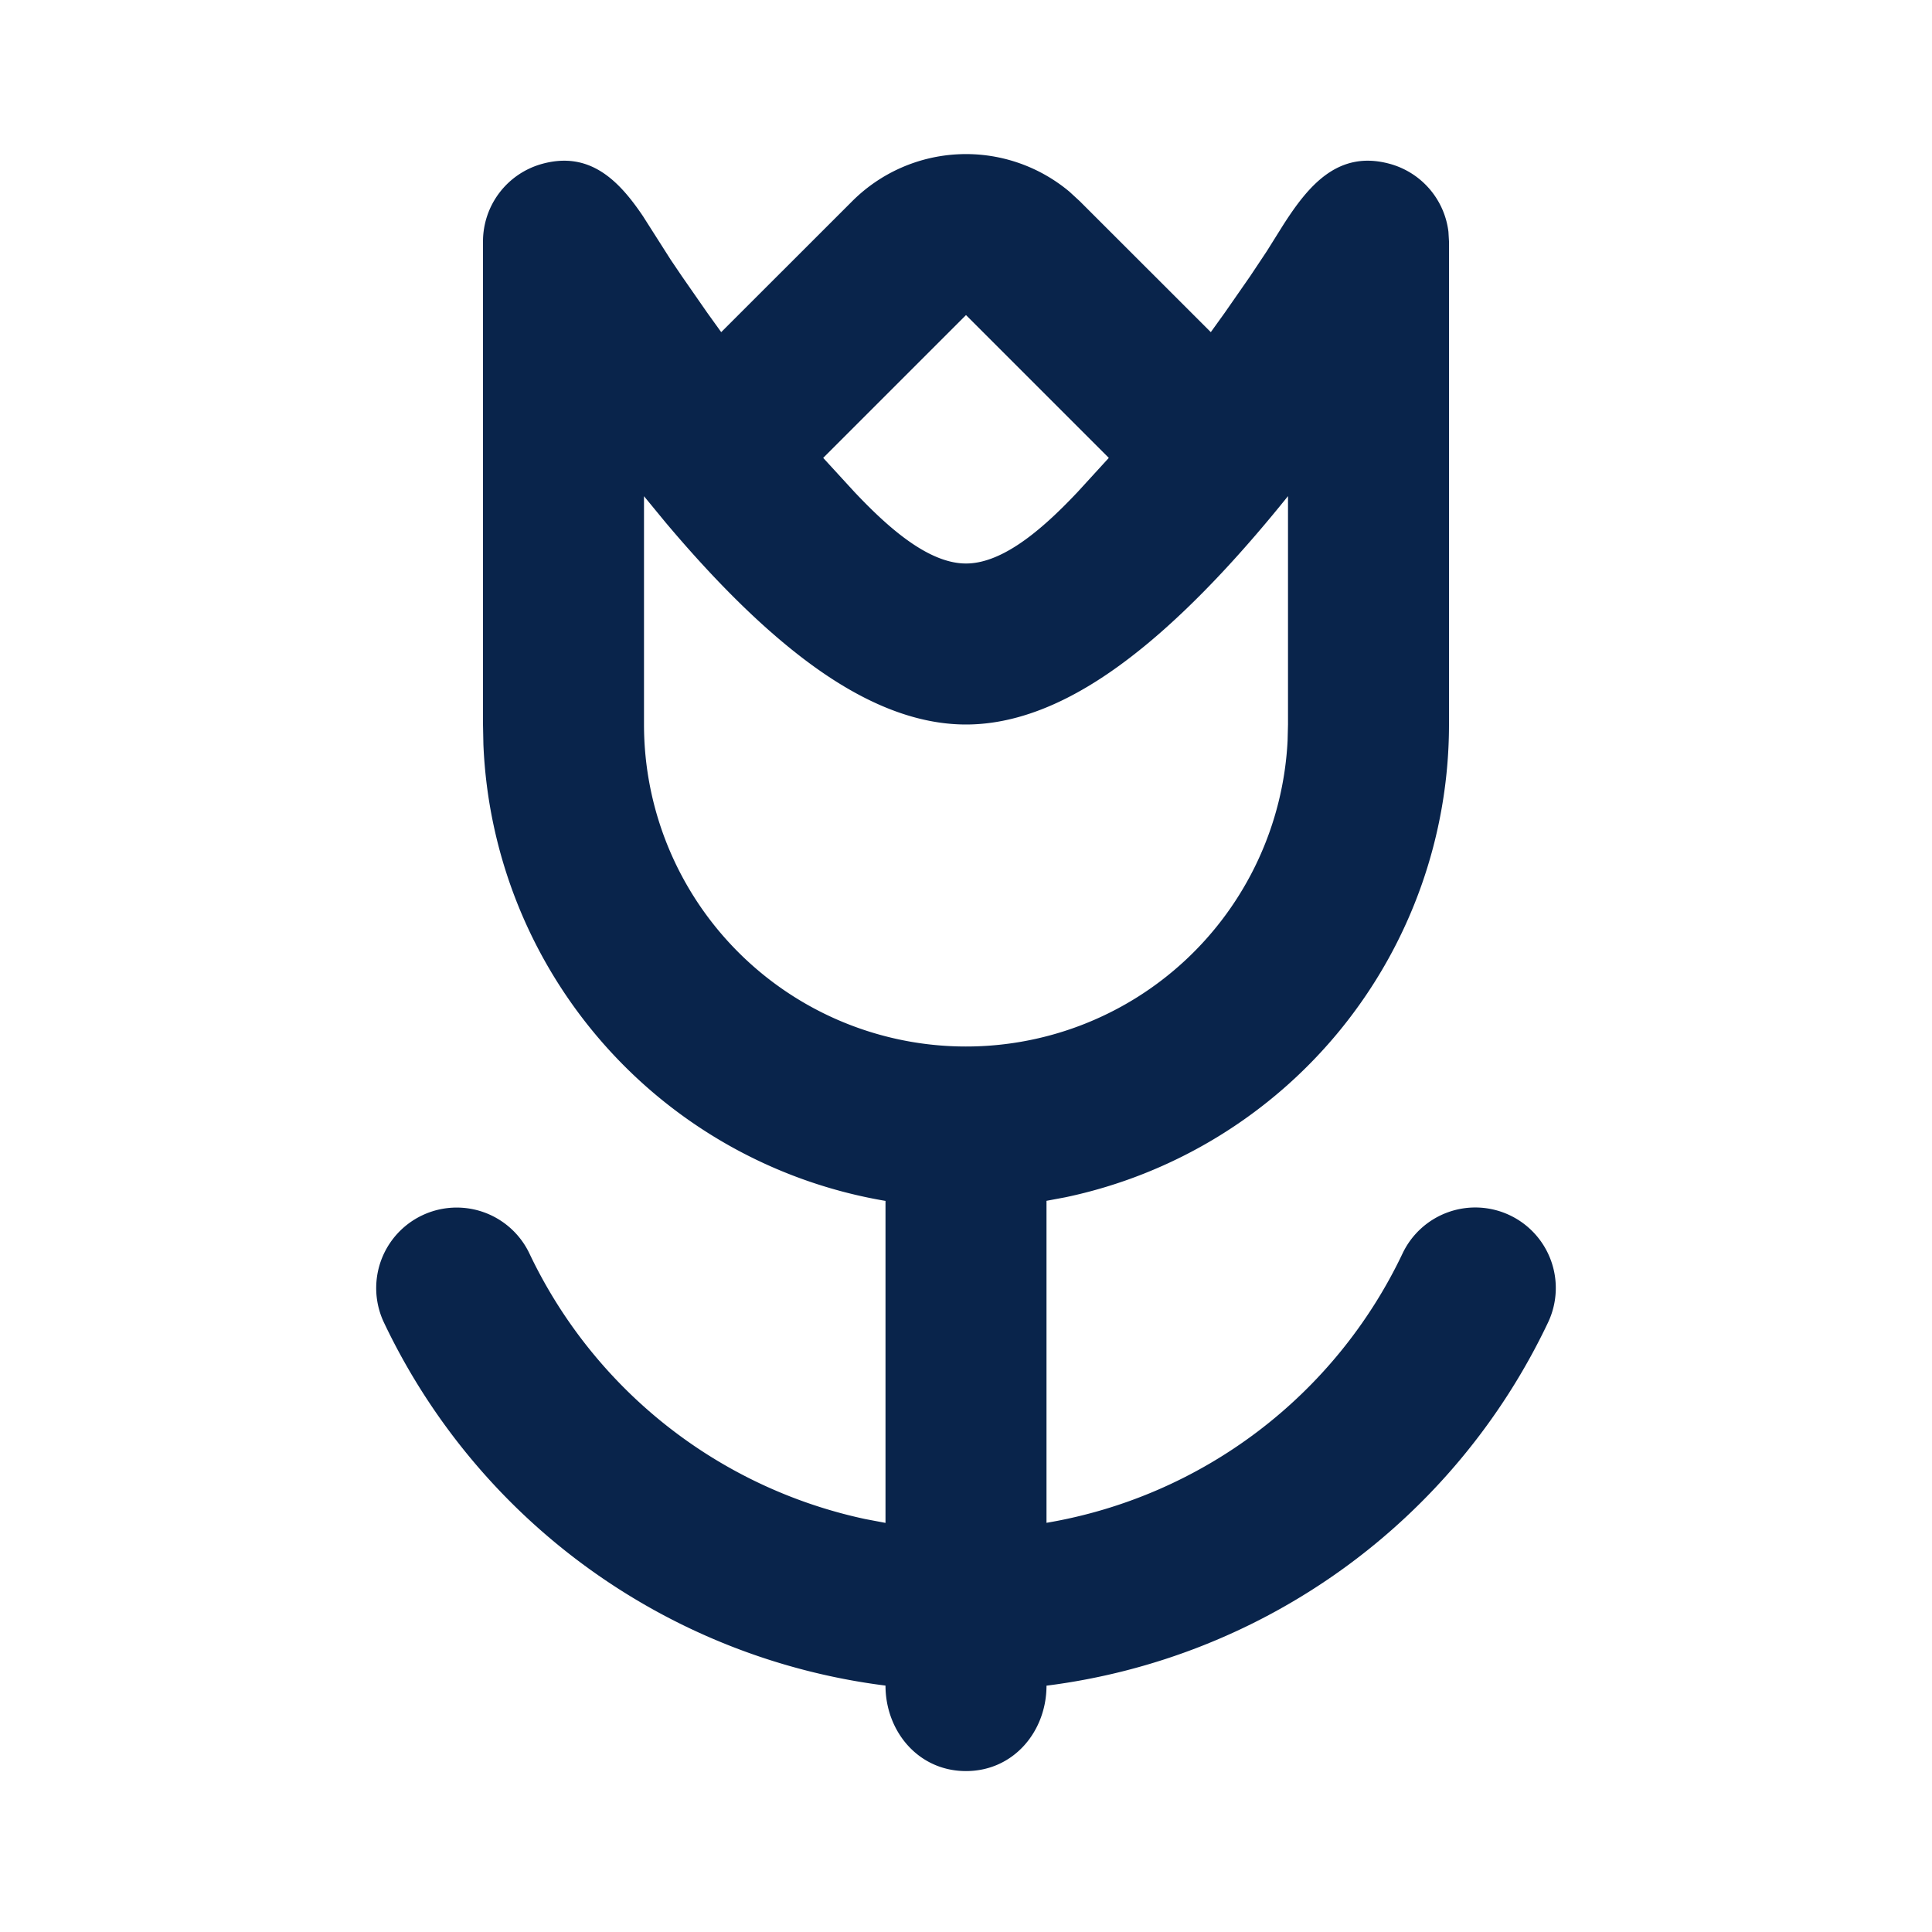 <svg width="50" height="50" viewBox="0 0 24 24" xmlns="http://www.w3.org/2000/svg"><g fill="none" fill-rule="evenodd"><path d="M24 0v24H0V0h24ZM12.593 23.258l-.011.002-.071.035-.02.004-.014-.004-.071-.035c-.01-.004-.019-.001-.024.005l-.004.01-.017.428.005.02.01.013.104.074.015.004.012-.004.104-.074.012-.016.004-.017-.017-.427c-.002-.01-.009-.017-.017-.018Zm.265-.113-.013.002-.185.093-.01.01-.003.011.018.43.005.012.008.007.201.093c.012.004.023 0 .029-.008l.004-.014-.034-.614c-.003-.012-.01-.02-.02-.022Zm-.715.002a.023.023 0 0 0-.027.006l-.006.014-.034.614c0 .012.007.02.017.024l.015-.002.201-.093.01-.008.004-.011.017-.43-.003-.012-.01-.01-.184-.092Z"/><path d="M10.586 2.5a2 2 0 0 1 2.701-.117l.127.117 1.627 1.626.174-.242.315-.453.205-.308.206-.329c.308-.48.677-.937 1.326-.758a1 1 0 0 1 .726.843L18 3v6a6.002 6.002 0 0 1-4.765 5.873l-.235.044v4a6.008 6.008 0 0 0 4.423-3.346 1 1 0 1 1 1.807.858A8.007 8.007 0 0 1 13 20.94c0 .566-.407 1.061-1 1.061s-1-.495-1-1.062a8.007 8.007 0 0 1-6.23-4.509 1 1 0 0 1 1.807-.858 6.01 6.01 0 0 0 4.17 3.298l.253.048v-4a6.002 6.002 0 0 1-4.995-5.67L6 9V3a1 1 0 0 1 .733-.964c.597-.165.959.212 1.254.649l.345.542.138.204.315.453.174.242L10.586 2.5ZM16 6.163c-.512.637-1.111 1.304-1.735 1.824C13.67 8.483 12.872 9 12 9c-.872 0-1.67-.517-2.265-1.013-.52-.433-1.022-.968-1.472-1.503L8 6.164V9a4 4 0 0 0 7.995.2L16 9V6.163Zm-4-2.249-1.774 1.774.385.42c.4.424.911.892 1.389.892s.99-.468 1.39-.892l.384-.42L12 3.914Z" fill="#09244B"/></g></svg>